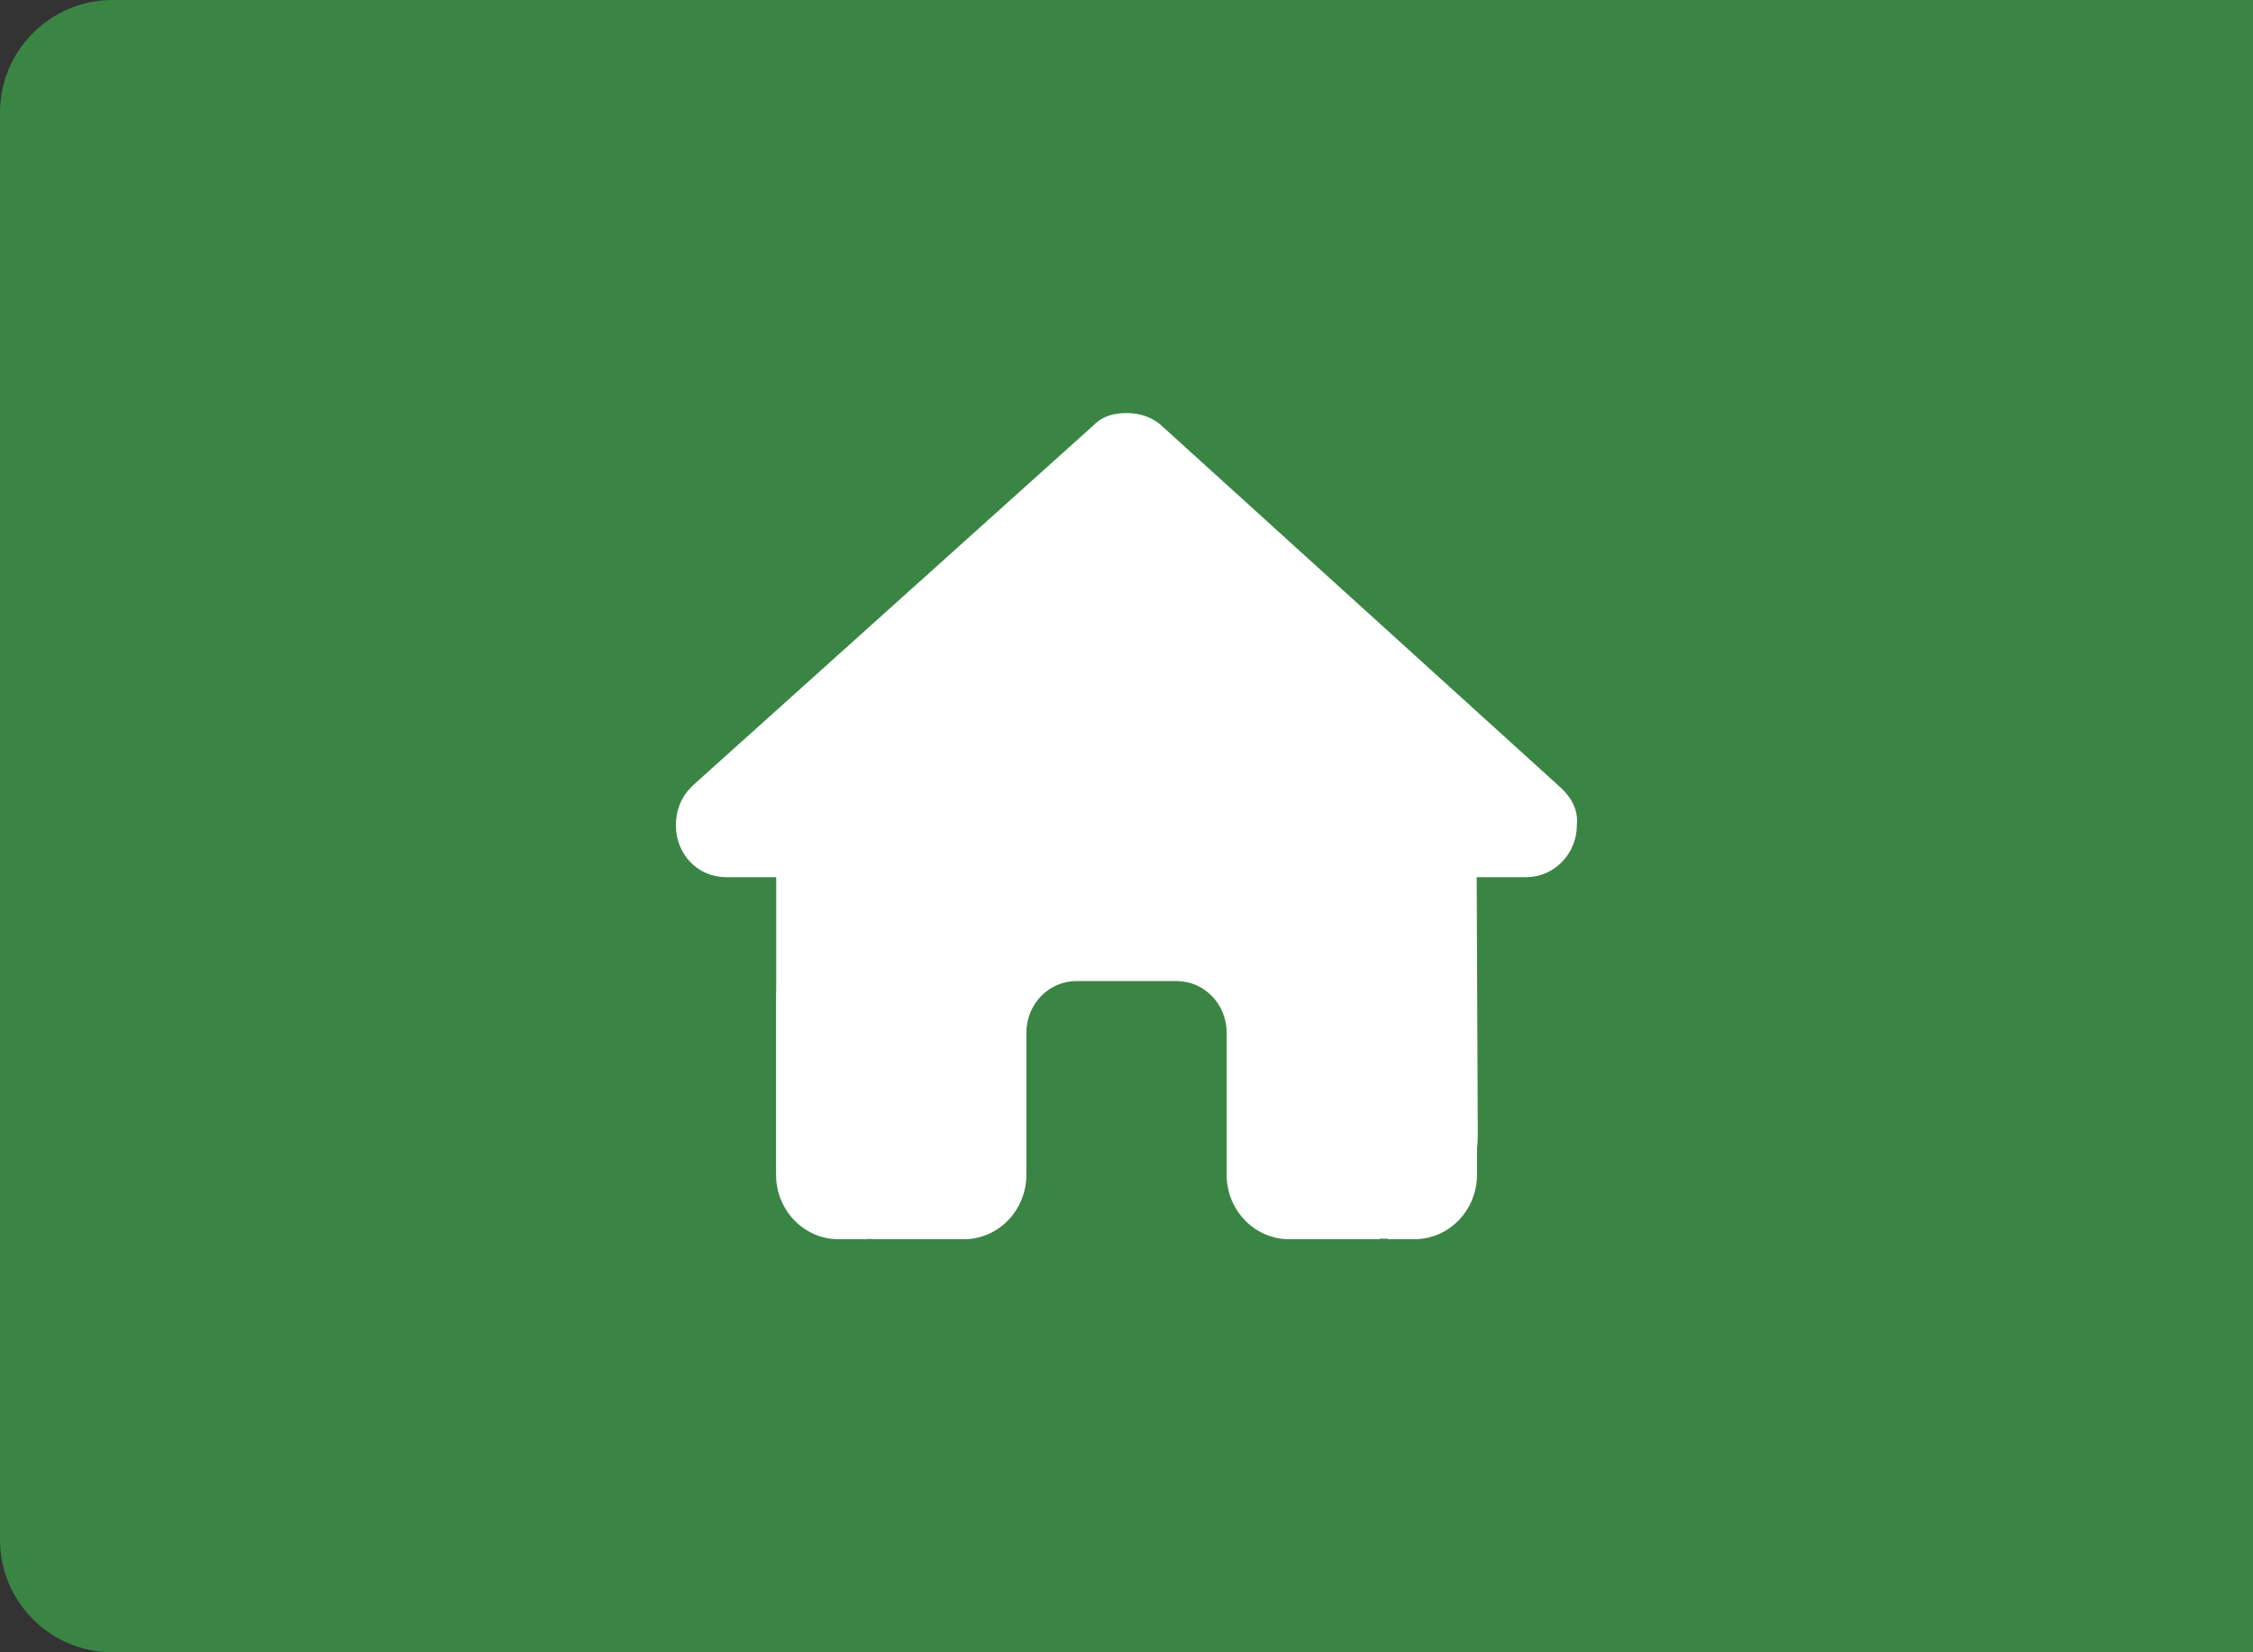 <svg width="60" height="44" viewBox="0 0 60 44" fill="none" xmlns="http://www.w3.org/2000/svg">
<rect x="0" y="0" width="60" height="44" fill="#333333" stroke="none"/>
<path d="M0 3C0 1.343 1.343 0 3 0H60V44H3C1.343 44 0 42.657 0 41V3Z" fill="#3A8544"/>
<path d="M41.993 21.979C41.993 22.752 41.368 23.358 40.659 23.358H39.326L39.355 30.237C39.355 30.357 39.347 30.469 39.334 30.585V31.281C39.334 32.231 38.588 33 37.667 33H37.001C36.955 33 36.909 32.961 36.863 32.996C36.805 32.961 36.747 33 36.688 33H34.334C33.413 33 32.667 32.231 32.667 31.281V27.5C32.667 26.739 32.071 26.125 31.334 26.125H28.667C27.93 26.125 27.334 26.739 27.334 27.5V31.281C27.334 32.231 26.588 33 25.667 33H23.338C23.275 33 23.213 32.996 23.15 32.991C23.1 32.996 23.05 33 23 33H22.334C21.413 33 20.667 32.231 20.667 31.281V26.469C20.667 26.43 20.668 26.387 20.671 26.348V23.358H19.335C18.584 23.358 18 22.752 18 21.979C18 21.592 18.125 21.248 18.417 20.947L29.101 11.344C29.392 11.043 29.726 11 30.017 11C30.309 11 30.642 11.086 30.896 11.301L41.534 20.947C41.868 21.248 42.038 21.592 41.993 21.979Z" fill="white"/>
</svg>
